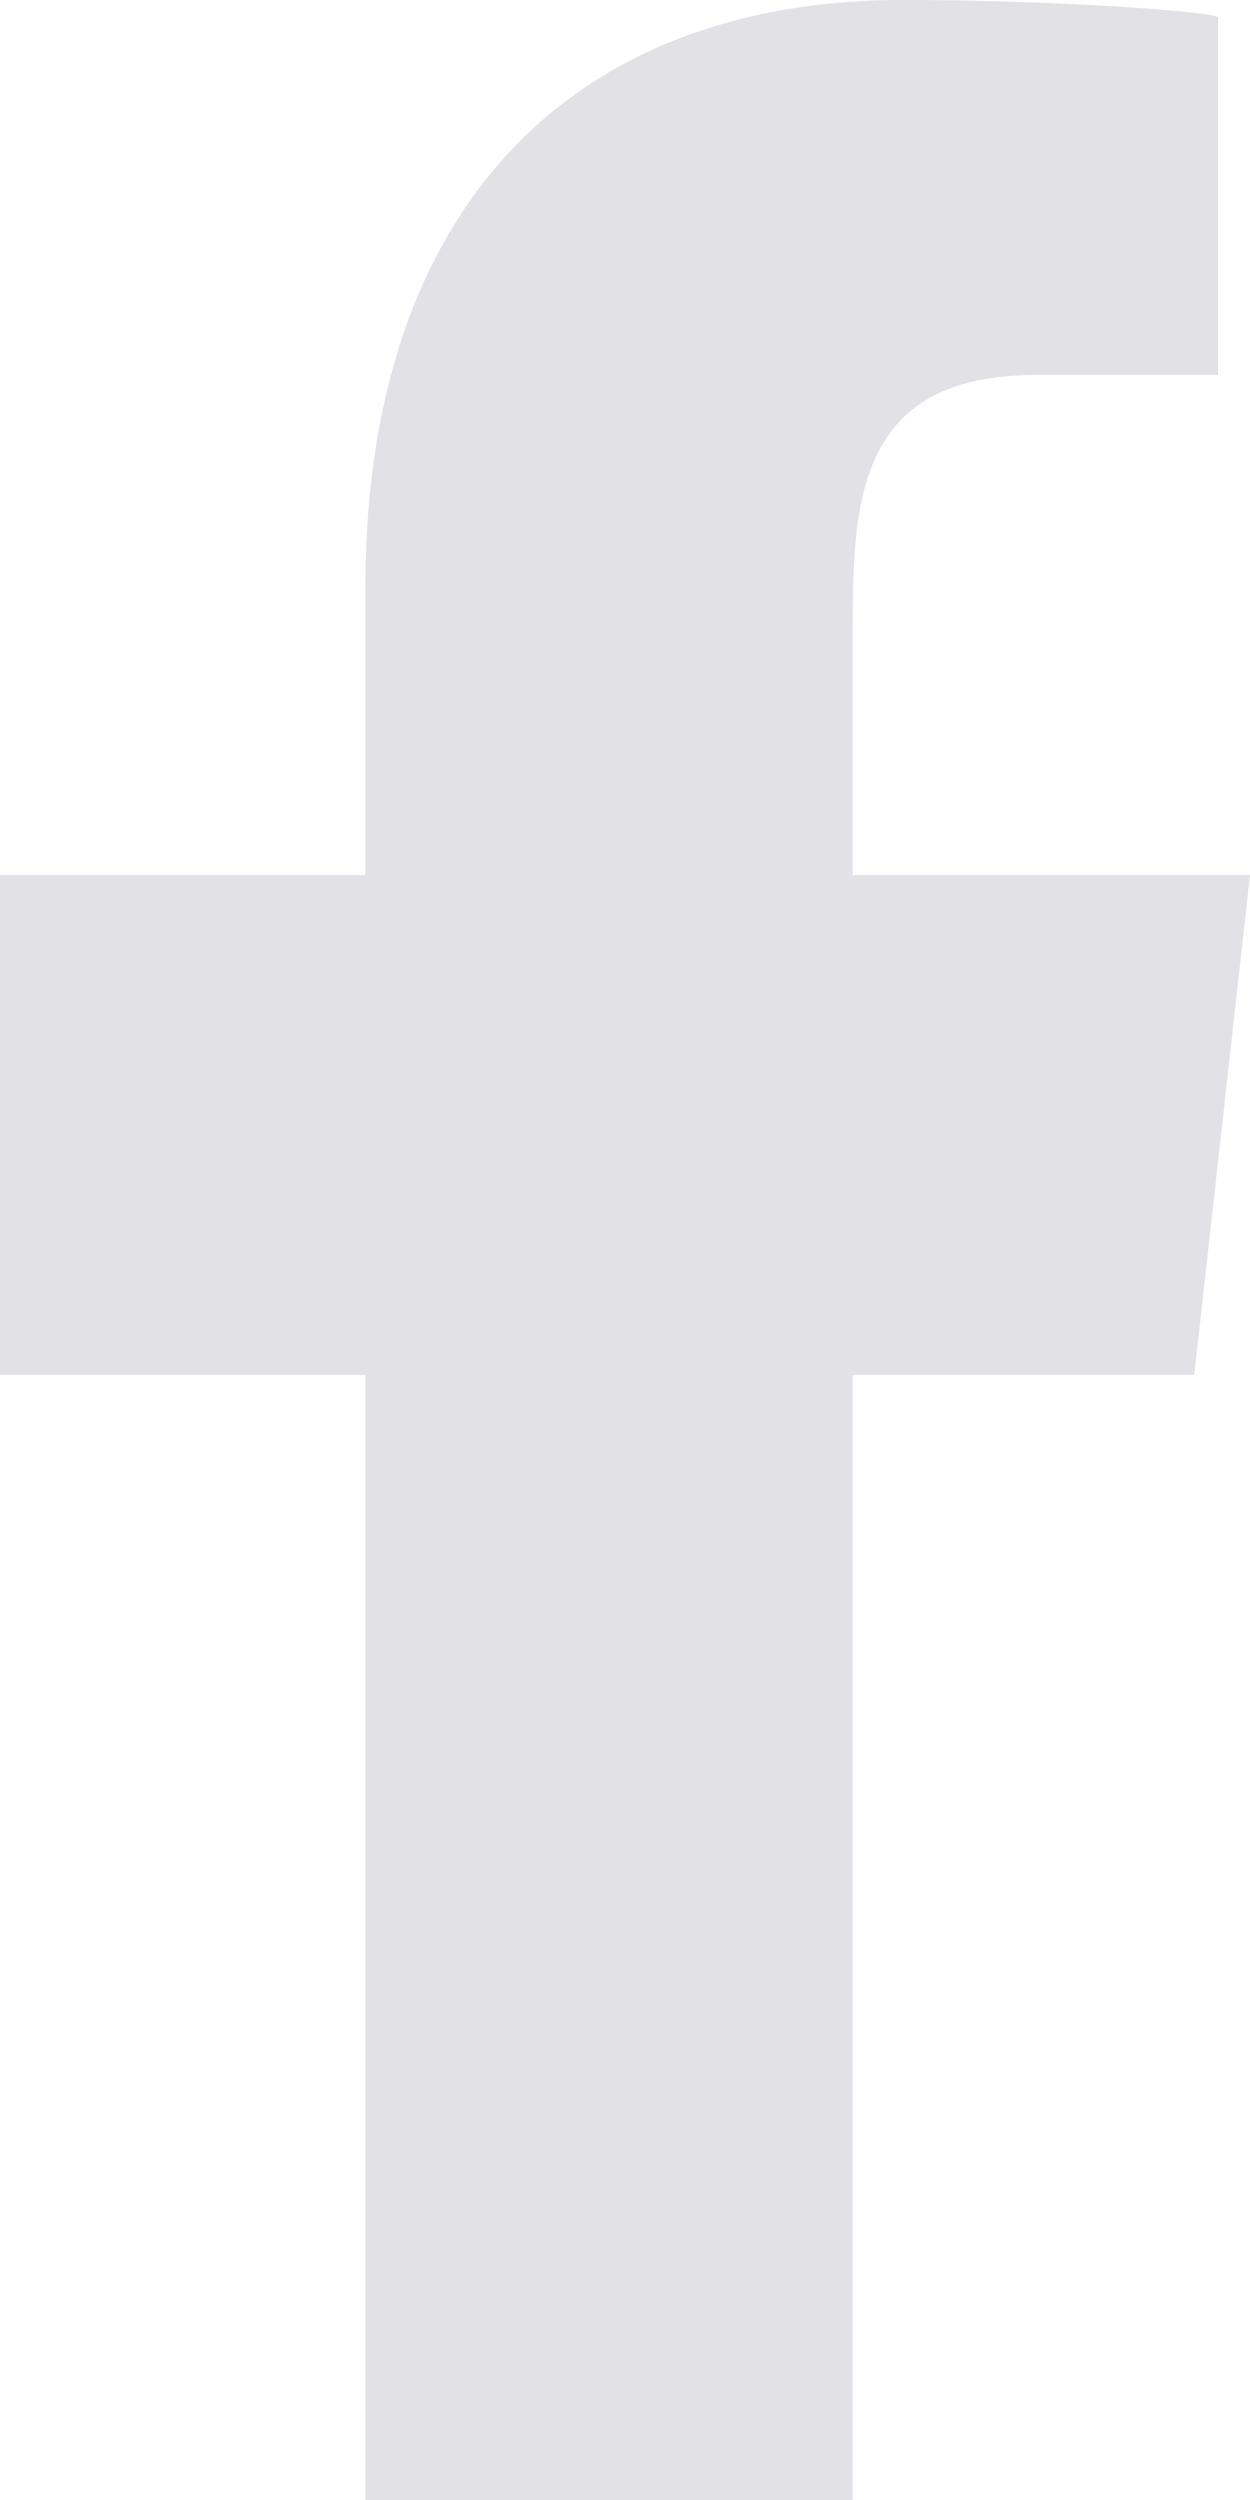 <svg width="15" height="30" viewBox="0 0 15 30" fill="none" xmlns="http://www.w3.org/2000/svg">
<g clip-path="url(#clip0_6_7)">
<path fill-rule="evenodd" clip-rule="evenodd" d="M10.232 30V16.5H14.331L15 10.5H10.232V7.578C10.232 6.033 10.271 4.5 12.43 4.5H14.617V0.21C14.617 0.146 12.739 0 10.838 0C6.87 0 4.385 2.486 4.385 7.05V10.5H0V16.5H4.385V30H10.232Z" fill="#E1E1E6"/>
</g>
<defs>
<clipPath id="clip0_6_7">
<rect width="15" height="30" fill="white"/>
</clipPath>
</defs>
</svg>

